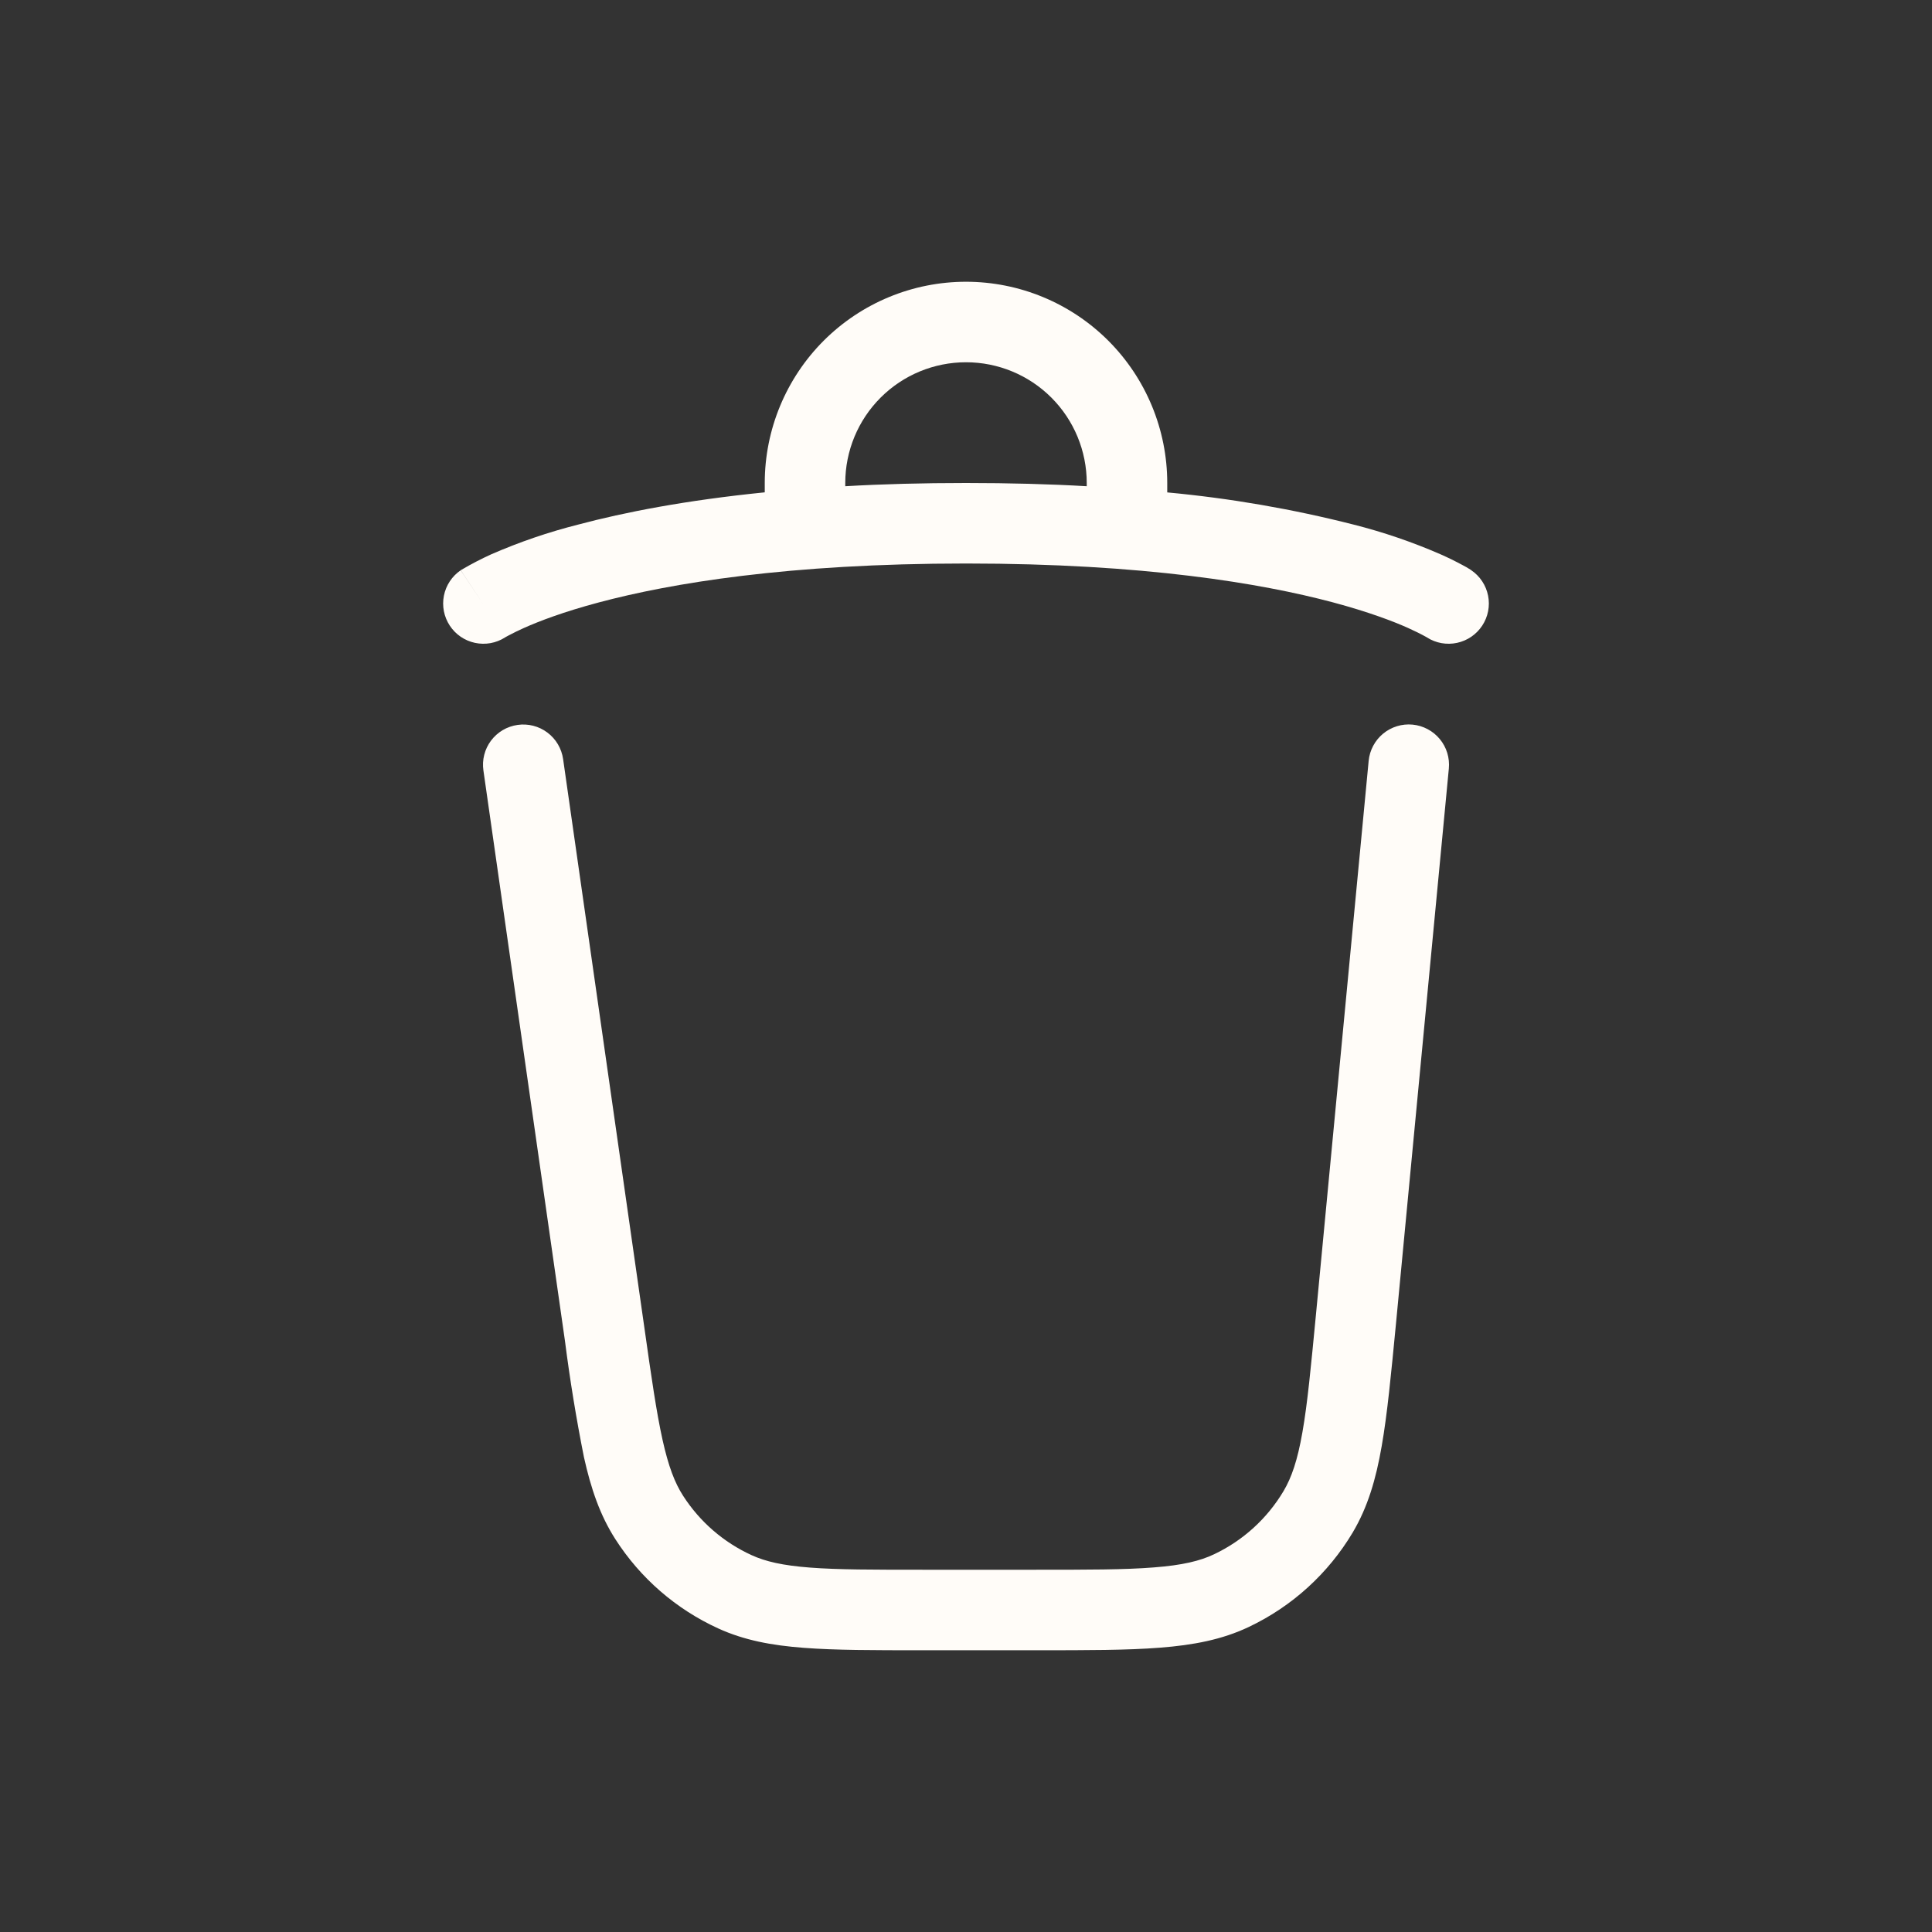 <svg width="85" height="85" viewBox="0 0 85 85" fill="none" xmlns="http://www.w3.org/2000/svg">
<rect x="0" y="0" width="85" height="85" fill="#333333" stroke="none"/>
<path d="M42.5 12.396C40.152 12.396 37.9 13.329 36.239 14.989C34.579 16.65 33.646 18.902 33.646 21.25V21.661C30.161 22.012 27.469 22.539 25.443 23.078C24.132 23.409 22.851 23.847 21.611 24.388C21.168 24.59 20.735 24.814 20.315 25.061L20.287 25.075L20.276 25.082L20.273 25.086C20.273 25.086 20.269 25.089 21.25 26.562L20.269 25.089C19.885 25.351 19.62 25.753 19.53 26.209C19.44 26.665 19.533 27.138 19.789 27.526C20.044 27.914 20.442 28.186 20.896 28.283C21.35 28.381 21.825 28.296 22.217 28.047L22.231 28.036L22.362 27.965C22.587 27.845 22.816 27.733 23.049 27.629C23.708 27.335 24.781 26.92 26.354 26.502C29.506 25.663 34.662 24.792 42.504 24.792C50.338 24.792 55.494 25.663 58.646 26.502C60.219 26.924 61.296 27.335 61.951 27.629C62.229 27.753 62.502 27.888 62.769 28.036L62.783 28.047C63.175 28.296 63.65 28.381 64.104 28.283C64.558 28.186 64.956 27.914 65.211 27.526C65.467 27.138 65.56 26.665 65.47 26.209C65.38 25.753 65.115 25.351 64.731 25.089L64.724 25.082L64.713 25.075L64.685 25.057C64.574 24.985 64.46 24.919 64.341 24.859C64.03 24.691 63.712 24.535 63.389 24.392C62.149 23.851 60.868 23.413 59.557 23.081C56.864 22.395 54.121 21.921 51.354 21.664V21.25C51.354 18.902 50.421 16.65 48.761 14.989C47.1 13.329 44.848 12.396 42.5 12.396ZM47.812 21.392C46.183 21.297 44.413 21.25 42.5 21.25C40.587 21.25 38.817 21.297 37.188 21.392V21.25C37.188 19.841 37.747 18.49 38.743 17.494C39.74 16.497 41.091 15.938 42.5 15.938C43.909 15.938 45.26 16.497 46.257 17.494C47.253 18.49 47.812 19.841 47.812 21.25V21.392ZM22.773 31.893C23.237 31.827 23.709 31.948 24.084 32.23C24.459 32.511 24.707 32.93 24.774 33.394L28.351 58.42C28.659 60.602 28.882 62.139 29.148 63.343C29.41 64.519 29.686 65.237 30.051 65.804C30.785 66.948 31.832 67.857 33.069 68.421C33.681 68.701 34.432 68.875 35.636 68.967C36.862 69.062 38.416 69.062 40.619 69.062H45.556C47.858 69.062 49.484 69.062 50.763 68.96C52.016 68.864 52.796 68.677 53.419 68.379C54.688 67.777 55.749 66.812 56.468 65.606C56.822 65.011 57.085 64.253 57.301 63.013C57.524 61.752 57.676 60.134 57.896 57.843L60.215 33.476C60.237 33.244 60.305 33.019 60.414 32.814C60.523 32.608 60.672 32.426 60.851 32.278C61.03 32.13 61.237 32.019 61.46 31.95C61.682 31.882 61.916 31.858 62.147 31.88C62.379 31.902 62.604 31.97 62.809 32.079C63.015 32.188 63.197 32.337 63.345 32.516C63.493 32.695 63.605 32.902 63.673 33.125C63.741 33.347 63.765 33.581 63.743 33.812L61.416 58.25C61.203 60.453 61.037 62.209 60.789 63.623C60.538 65.075 60.176 66.307 59.514 67.423C58.435 69.232 56.842 70.679 54.938 71.581C53.766 72.137 52.505 72.377 51.035 72.491C49.605 72.604 47.841 72.604 45.627 72.604H40.552C38.434 72.604 36.745 72.604 35.367 72.498C33.954 72.392 32.739 72.165 31.599 71.644C29.744 70.797 28.173 69.433 27.073 67.717C26.396 66.661 25.999 65.493 25.691 64.108C25.353 62.412 25.074 60.705 24.855 58.99L21.268 33.897C21.235 33.667 21.247 33.433 21.305 33.207C21.362 32.982 21.464 32.77 21.603 32.584C21.743 32.398 21.918 32.241 22.118 32.122C22.318 32.004 22.543 31.926 22.773 31.893Z" fill="#FFFCF8"/>
</svg>
